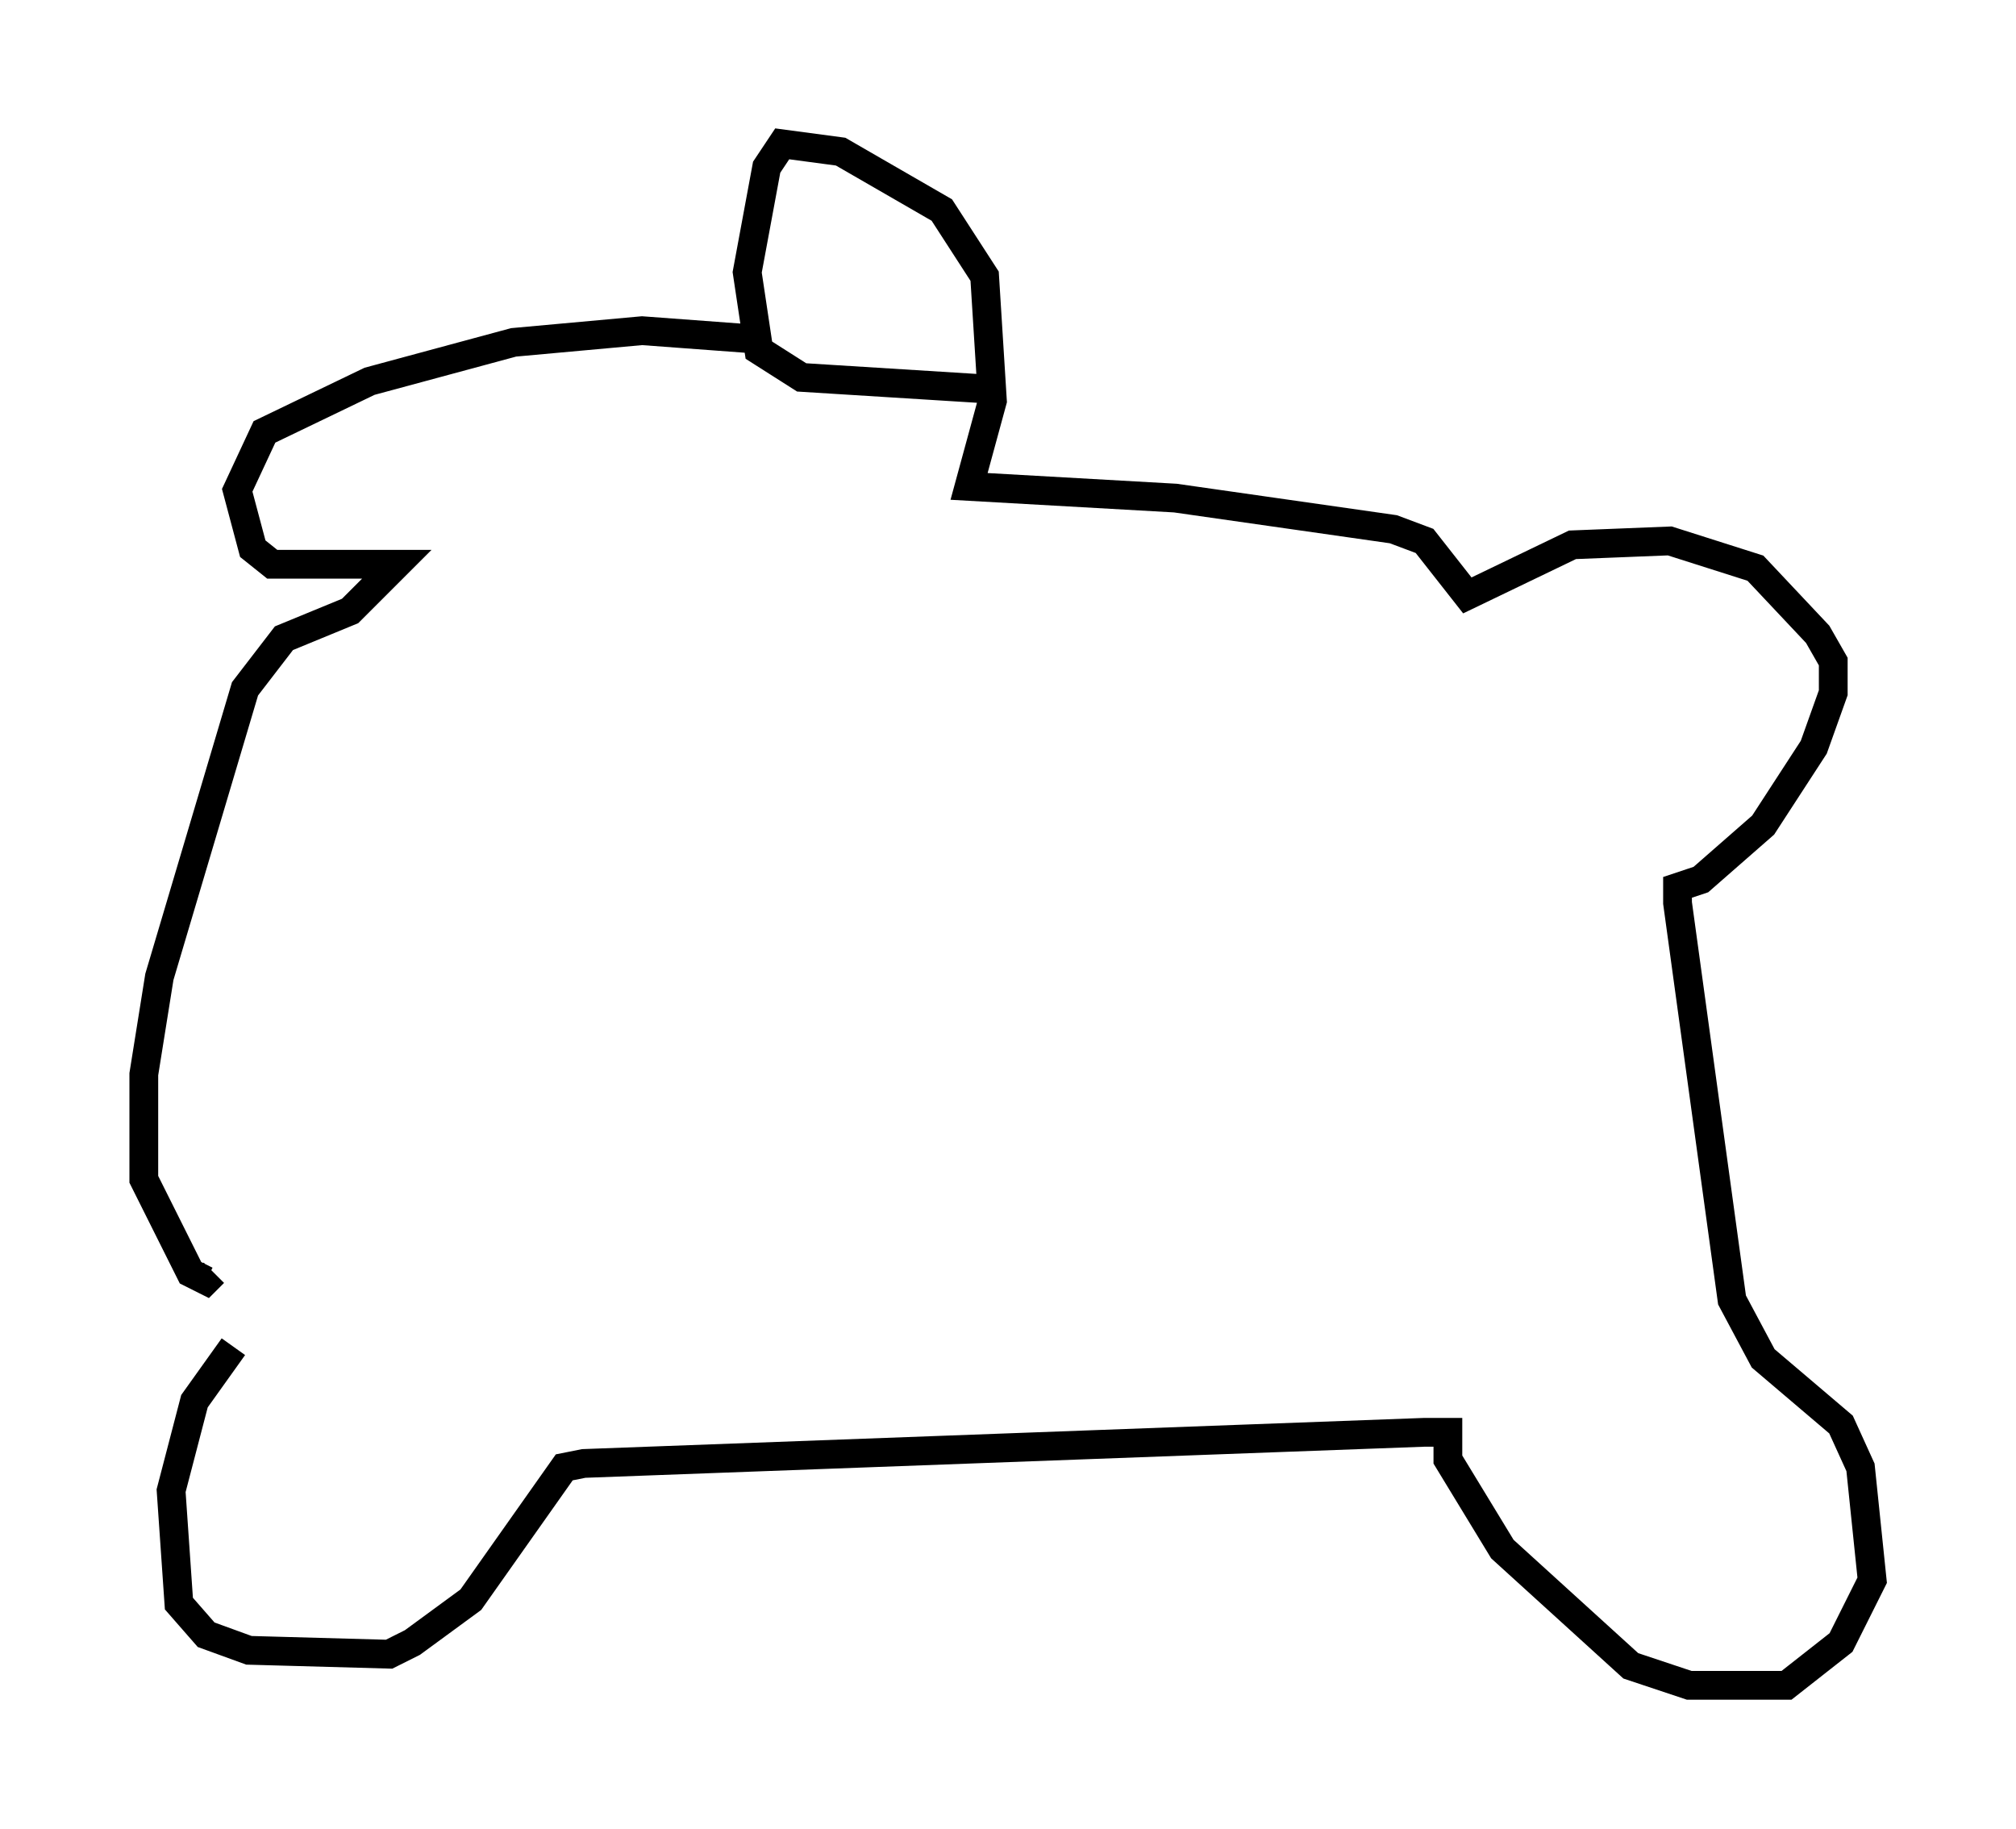 <?xml version="1.0" encoding="utf-8" ?>
<svg baseProfile="full" height="63.585" version="1.1" width="70.081" xmlns="http://www.w3.org/2000/svg" xmlns:ev="http://www.w3.org/2001/xml-events" xmlns:xlink="http://www.w3.org/1999/xlink"><defs /><rect fill="white" height="63.585" width="70.081" x="0" y="0" /><path d="M10.007, 45.324 m-1.894, 1.488 l-1.353, 1.894 -0.812, 3.112 l0.271, 3.924 0.947, 1.083 l1.488, 0.541 4.871, 0.135 l0.812, -0.406 2.03, -1.488 l3.248, -4.601 0.677, -0.135 l29.228, -1.083 0.812, 0.0 l0.0, 0.947 1.894, 3.112 l4.465, 4.059 2.03, 0.677 l3.383, 0.0 1.894, -1.488 l1.083, -2.165 -0.406, -3.924 l-0.677, -1.488 -2.706, -2.3 l-1.083, -2.03 -1.894, -13.802 l0.0, -0.541 0.812, -0.271 l2.165, -1.894 1.759, -2.706 l0.677, -1.894 0.0, -1.083 l-0.541, -0.947 -2.165, -2.3 l-2.977, -0.947 -3.383, 0.135 l-3.654, 1.759 -1.488, -1.894 l-1.083, -0.406 -7.578, -1.083 l-7.172, -0.406 0.812, -2.977 l-0.271, -4.33 -1.488, -2.3 l-3.518, -2.03 -2.03, -0.271 l-0.541, 0.812 -0.677, 3.654 l0.406, 2.706 1.488, 0.947 l6.495, 0.406 m-8.39, -1.759 l-3.654, -0.271 -4.465, 0.406 l-5.007, 1.353 -3.654, 1.759 l-0.947, 2.03 0.541, 2.03 l0.677, 0.541 4.33, 0.0 l-1.624, 1.624 -2.3, 0.947 l-1.353, 1.759 -2.977, 10.013 l-0.541, 3.383 0.0, 3.654 l1.624, 3.248 0.541, 0.271 l0.271, -0.271 " fill="none" stroke="black" stroke-width="1" /></svg>